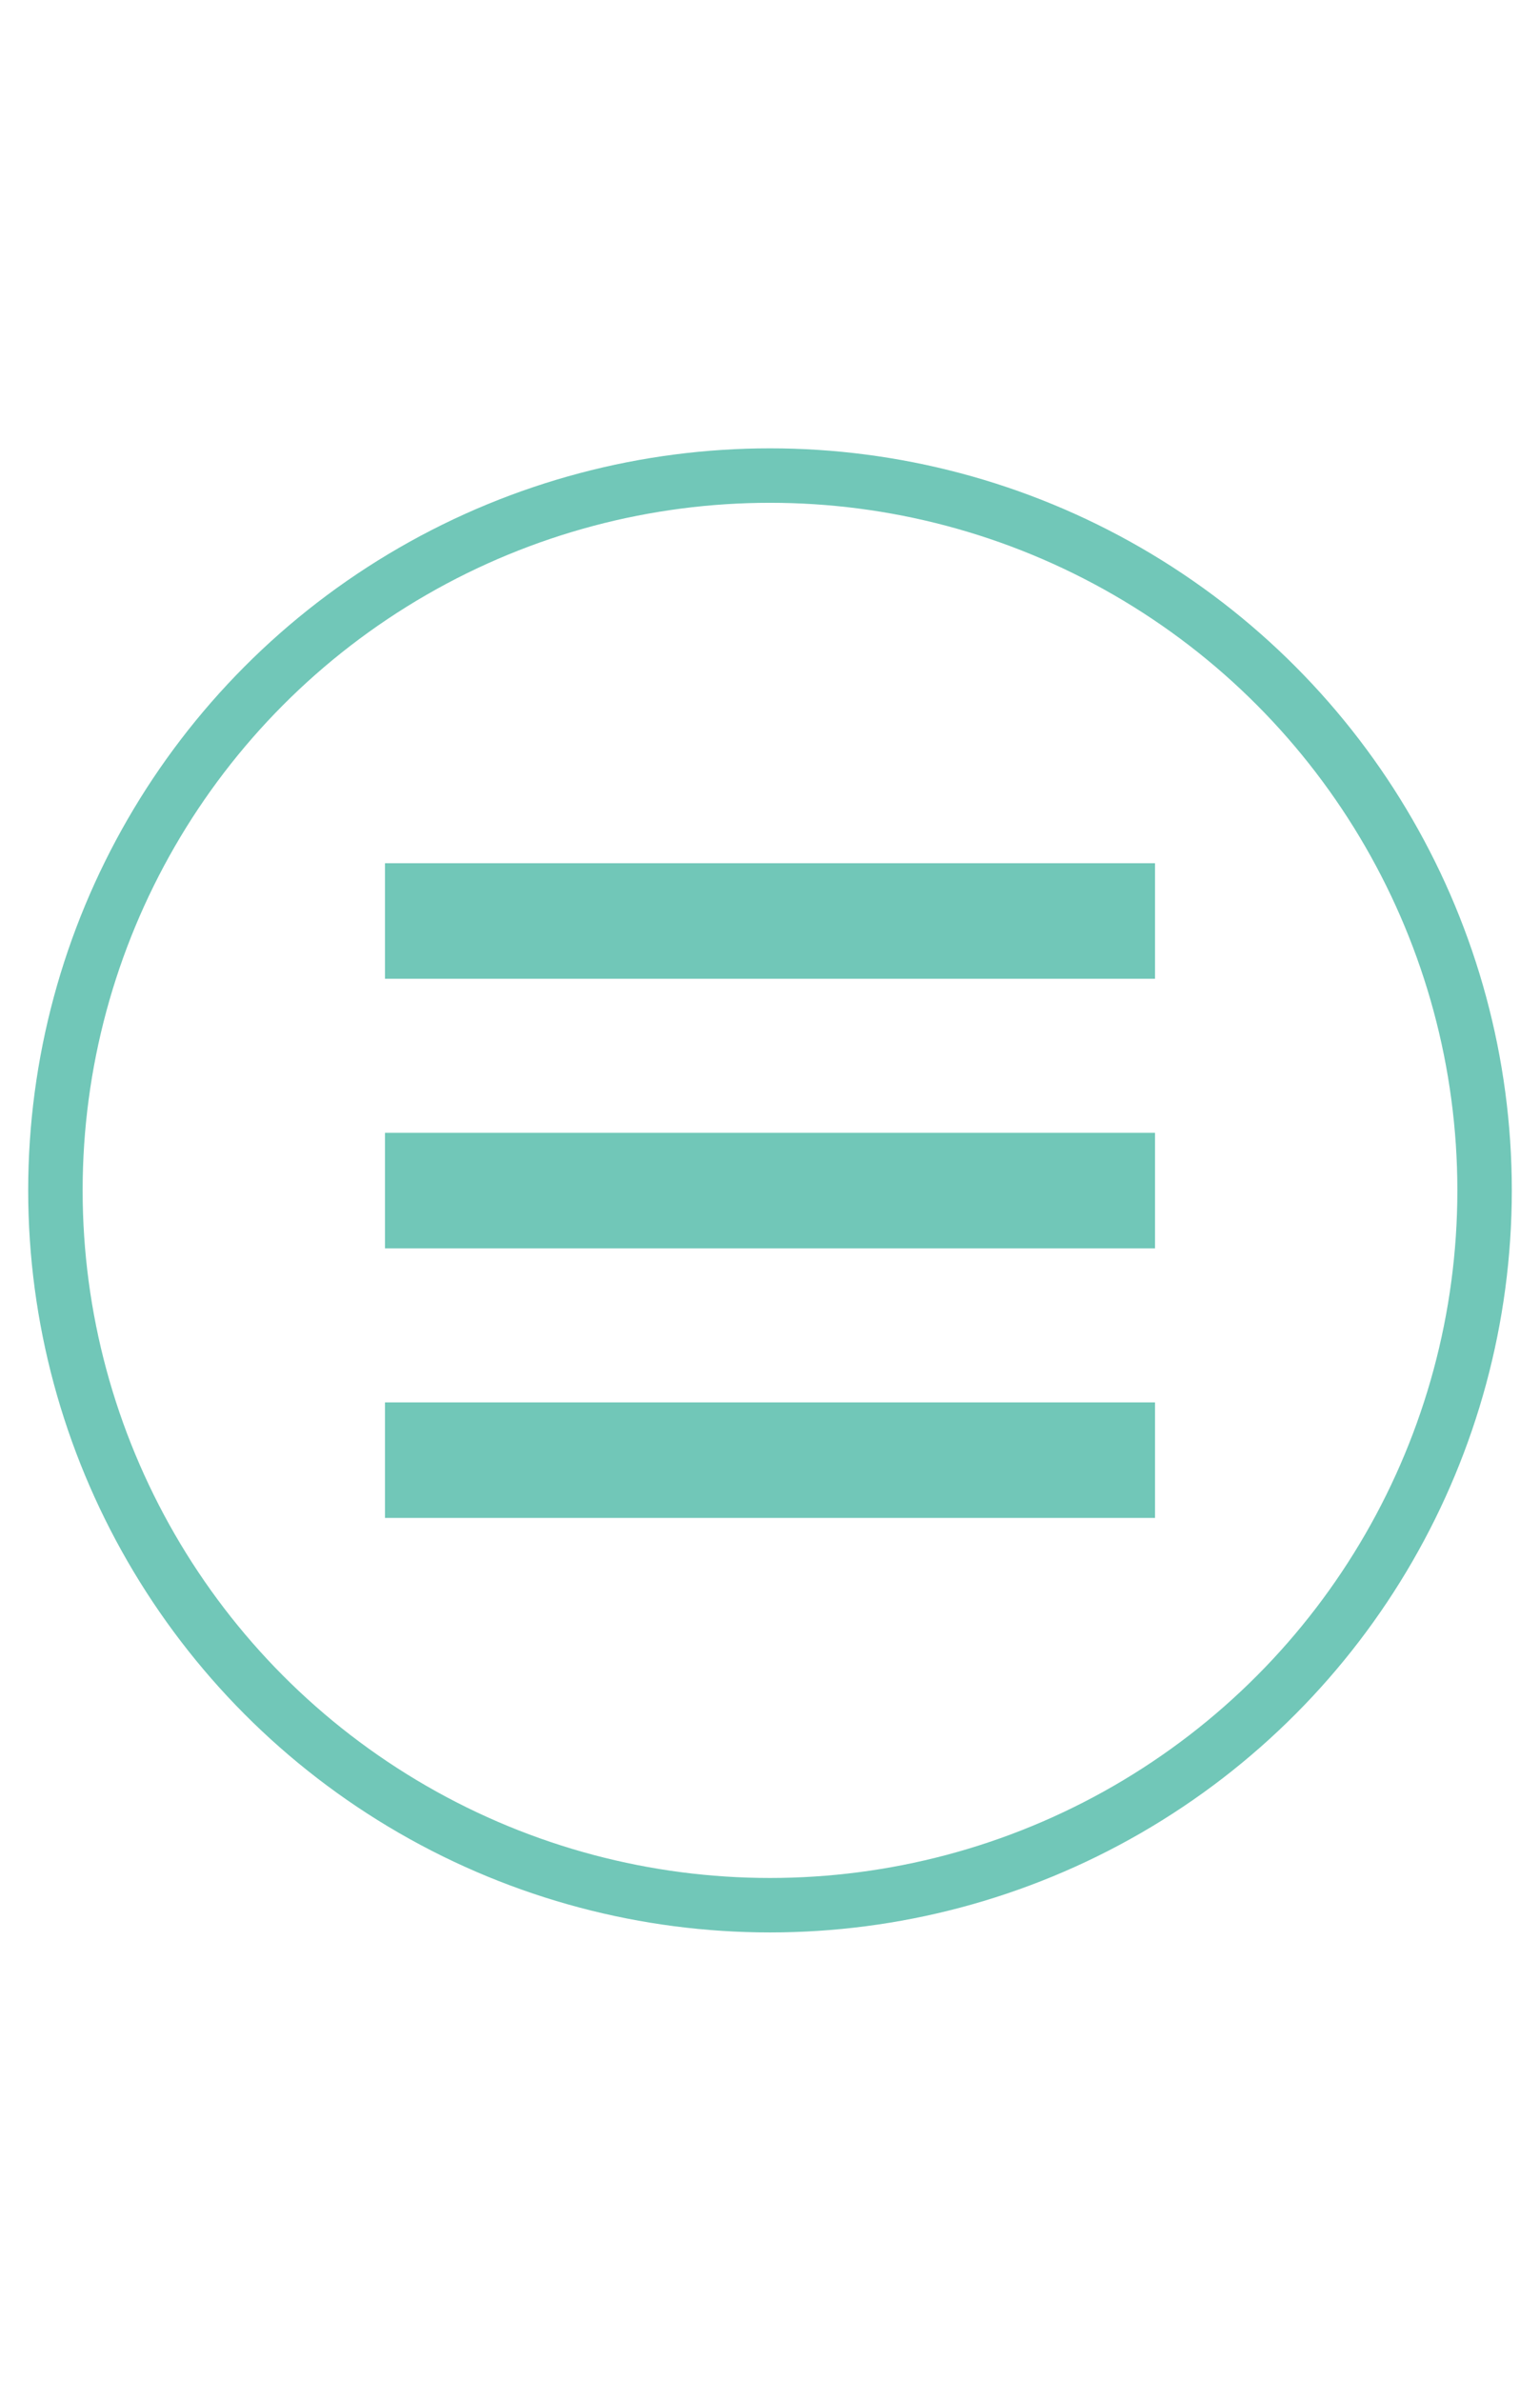 <?xml version="1.0" encoding="utf-8"?>
<!-- Generator: Adobe Illustrator 18.1.0, SVG Export Plug-In . SVG Version: 6.00 Build 0)  -->
<svg version="1.1" id="Layer_1" xmlns="http://www.w3.org/2000/svg" xmlns:xlink="http://www.w3.org/1999/xlink" x="0px" y="0px"
	 viewBox="0 0 792 1224" enable-background="new 0 0 792 1224" xml:space="preserve">
<g id="open">
	<rect x="198" y="443.8" fill="#71C7B8" width="396" height="59.4"/>
	<rect x="198" y="582.4" fill="#71C7B8" width="396" height="59.4"/>
	<rect x="198" y="721" fill="#71C7B8" width="396" height="59.4"/>
</g>
<circle fill="none" stroke="#71C7B8" stroke-width="28" stroke-miterlimit="10" cx="396" cy="612" r="367.5"/>
</svg>
